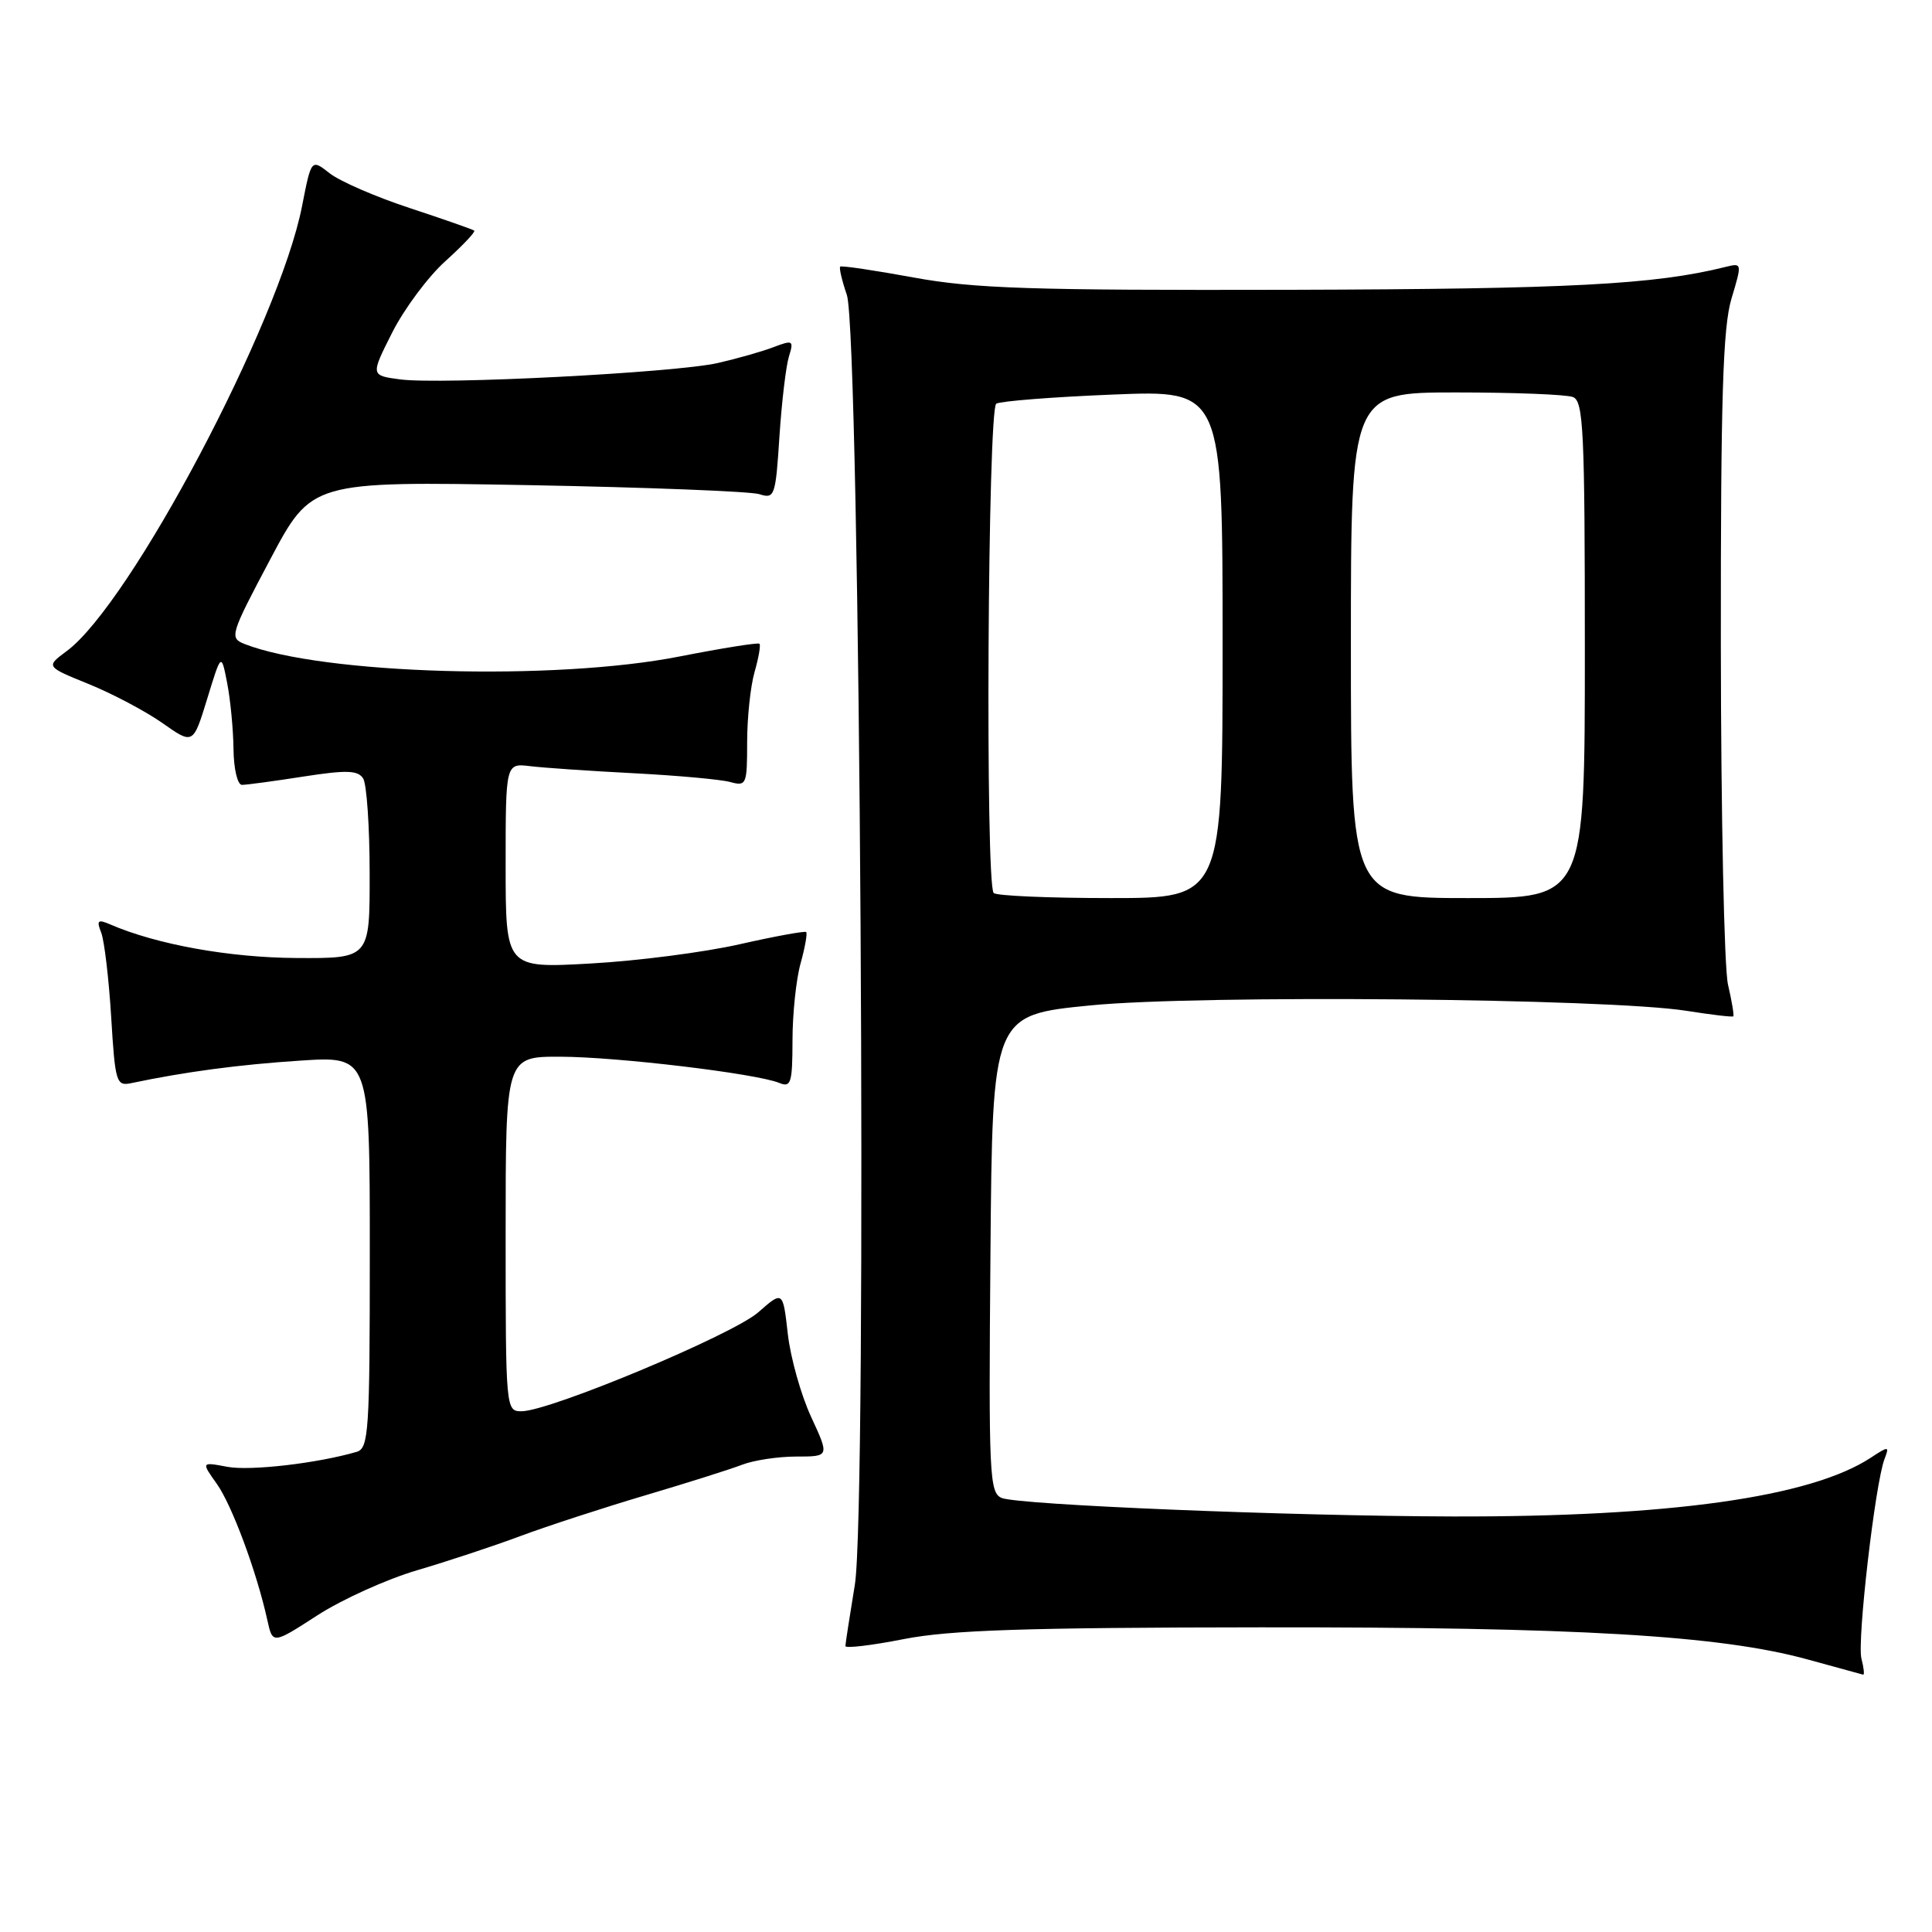 <?xml version="1.0" encoding="UTF-8" standalone="no"?>
<!DOCTYPE svg PUBLIC "-//W3C//DTD SVG 1.1//EN" "http://www.w3.org/Graphics/SVG/1.1/DTD/svg11.dtd" >
<svg xmlns="http://www.w3.org/2000/svg" xmlns:xlink="http://www.w3.org/1999/xlink" version="1.1" viewBox="0 0 256 256">
 <g >
 <path fill="currentColor"
d=" M 246.65 219.78 C 246.05 217.49 248.47 196.54 249.71 193.32 C 250.37 191.60 250.27 191.59 247.88 193.16 C 239.89 198.39 221.22 201.01 192.50 200.94 C 170.79 200.88 135.03 199.41 132.74 198.49 C 131.10 197.82 130.99 195.57 131.24 166.14 C 131.50 134.50 131.50 134.50 144.50 133.22 C 158.98 131.79 213.09 132.29 223.47 133.94 C 226.76 134.46 229.55 134.79 229.67 134.67 C 229.79 134.54 229.48 132.66 228.97 130.47 C 228.46 128.29 228.04 108.01 228.02 85.41 C 228.00 52.61 228.29 43.36 229.43 39.57 C 230.84 34.87 230.83 34.83 228.68 35.36 C 219.30 37.71 208.01 38.30 171.00 38.40 C 136.58 38.48 129.08 38.24 121.06 36.77 C 115.88 35.82 111.50 35.17 111.33 35.33 C 111.17 35.50 111.56 37.18 112.21 39.07 C 113.98 44.24 114.94 199.80 113.27 210.00 C 112.59 214.12 112.03 217.77 112.02 218.11 C 112.01 218.44 115.49 218.03 119.75 217.19 C 125.86 215.99 135.86 215.66 167.00 215.63 C 209.02 215.59 227.89 216.69 239.50 219.88 C 243.35 220.94 246.66 221.85 246.87 221.90 C 247.07 221.96 246.97 221.00 246.65 219.78 Z  M 55.26 208.07 C 59.24 206.90 65.42 204.86 69.00 203.52 C 72.58 202.19 80.00 199.77 85.50 198.14 C 91.00 196.51 96.77 194.69 98.32 194.09 C 99.86 193.49 103.11 193.00 105.52 193.00 C 109.91 193.00 109.91 193.00 107.48 187.75 C 106.14 184.86 104.75 179.92 104.39 176.76 C 103.74 171.02 103.74 171.02 100.47 173.89 C 97.09 176.86 72.83 187.00 69.10 187.00 C 67.02 187.00 67.00 186.72 67.00 163.50 C 67.00 140.00 67.00 140.00 74.25 140.02 C 81.81 140.04 100.22 142.25 103.25 143.49 C 104.81 144.14 105.00 143.52 105.01 137.86 C 105.01 134.36 105.49 129.77 106.08 127.66 C 106.67 125.54 107.00 123.67 106.82 123.50 C 106.65 123.34 102.67 124.06 98.00 125.12 C 93.33 126.18 84.44 127.33 78.25 127.67 C 67.00 128.30 67.00 128.30 67.00 114.71 C 67.00 101.13 67.00 101.13 70.25 101.52 C 72.04 101.74 78.22 102.16 84.00 102.46 C 89.78 102.76 95.51 103.28 96.75 103.62 C 98.90 104.21 99.00 103.97 99.00 98.36 C 99.00 95.13 99.44 90.94 99.98 89.06 C 100.52 87.17 100.82 85.48 100.63 85.30 C 100.45 85.12 95.70 85.88 90.08 86.98 C 73.47 90.26 42.68 89.37 32.40 85.33 C 30.38 84.53 30.50 84.12 35.80 74.13 C 41.29 63.77 41.29 63.77 69.90 64.28 C 85.63 64.57 99.45 65.11 100.62 65.48 C 102.64 66.13 102.77 65.77 103.28 57.83 C 103.58 53.25 104.15 48.48 104.54 47.23 C 105.20 45.10 105.07 45.02 102.49 46.00 C 100.98 46.58 97.66 47.52 95.12 48.10 C 89.44 49.39 58.36 50.99 53.00 50.27 C 49.10 49.75 49.10 49.75 51.97 44.06 C 53.55 40.94 56.71 36.68 59.01 34.61 C 61.30 32.54 63.03 30.72 62.84 30.56 C 62.65 30.40 58.81 29.06 54.30 27.57 C 49.79 26.09 45.01 24.01 43.68 22.96 C 41.25 21.05 41.25 21.05 40.03 27.28 C 37.02 42.73 17.29 80.03 8.83 86.28 C 6.06 88.33 6.06 88.33 11.78 90.65 C 14.93 91.93 19.32 94.26 21.54 95.82 C 25.59 98.67 25.59 98.67 27.46 92.58 C 29.32 86.50 29.32 86.50 30.10 90.50 C 30.53 92.70 30.91 96.64 30.94 99.25 C 30.97 101.89 31.47 104.00 32.06 104.00 C 32.64 104.00 36.30 103.51 40.19 102.90 C 45.94 102.01 47.42 102.06 48.12 103.15 C 48.59 103.89 48.98 109.56 48.98 115.75 C 49.00 127.00 49.00 127.00 39.25 126.94 C 30.39 126.89 20.73 125.15 14.58 122.48 C 12.96 121.78 12.77 121.96 13.41 123.58 C 13.82 124.63 14.42 129.65 14.73 134.73 C 15.26 143.46 15.41 143.94 17.40 143.52 C 24.52 142.02 31.64 141.07 39.75 140.54 C 49.00 139.93 49.00 139.93 49.00 165.90 C 49.00 189.77 48.86 191.91 47.25 192.38 C 42.05 193.90 33.14 194.93 30.12 194.36 C 26.66 193.71 26.66 193.71 28.73 196.62 C 30.74 199.45 34.03 208.32 35.43 214.70 C 36.13 217.87 36.13 217.87 42.07 214.03 C 45.34 211.92 51.28 209.24 55.26 208.07 Z  M 131.67 118.33 C 130.54 117.21 130.88 54.19 132.01 53.49 C 132.57 53.15 139.54 52.60 147.51 52.28 C 162.00 51.69 162.00 51.69 162.00 85.35 C 162.00 119.00 162.00 119.00 147.17 119.00 C 139.01 119.00 132.03 118.70 131.67 118.33 Z  M 179.00 85.50 C 179.00 52.00 179.00 52.00 192.92 52.00 C 200.57 52.00 207.55 52.27 208.42 52.61 C 209.82 53.14 210.00 57.04 210.00 86.11 C 210.00 119.00 210.00 119.00 194.50 119.00 C 179.00 119.00 179.00 119.00 179.00 85.50 Z "/>
</g>
</svg>